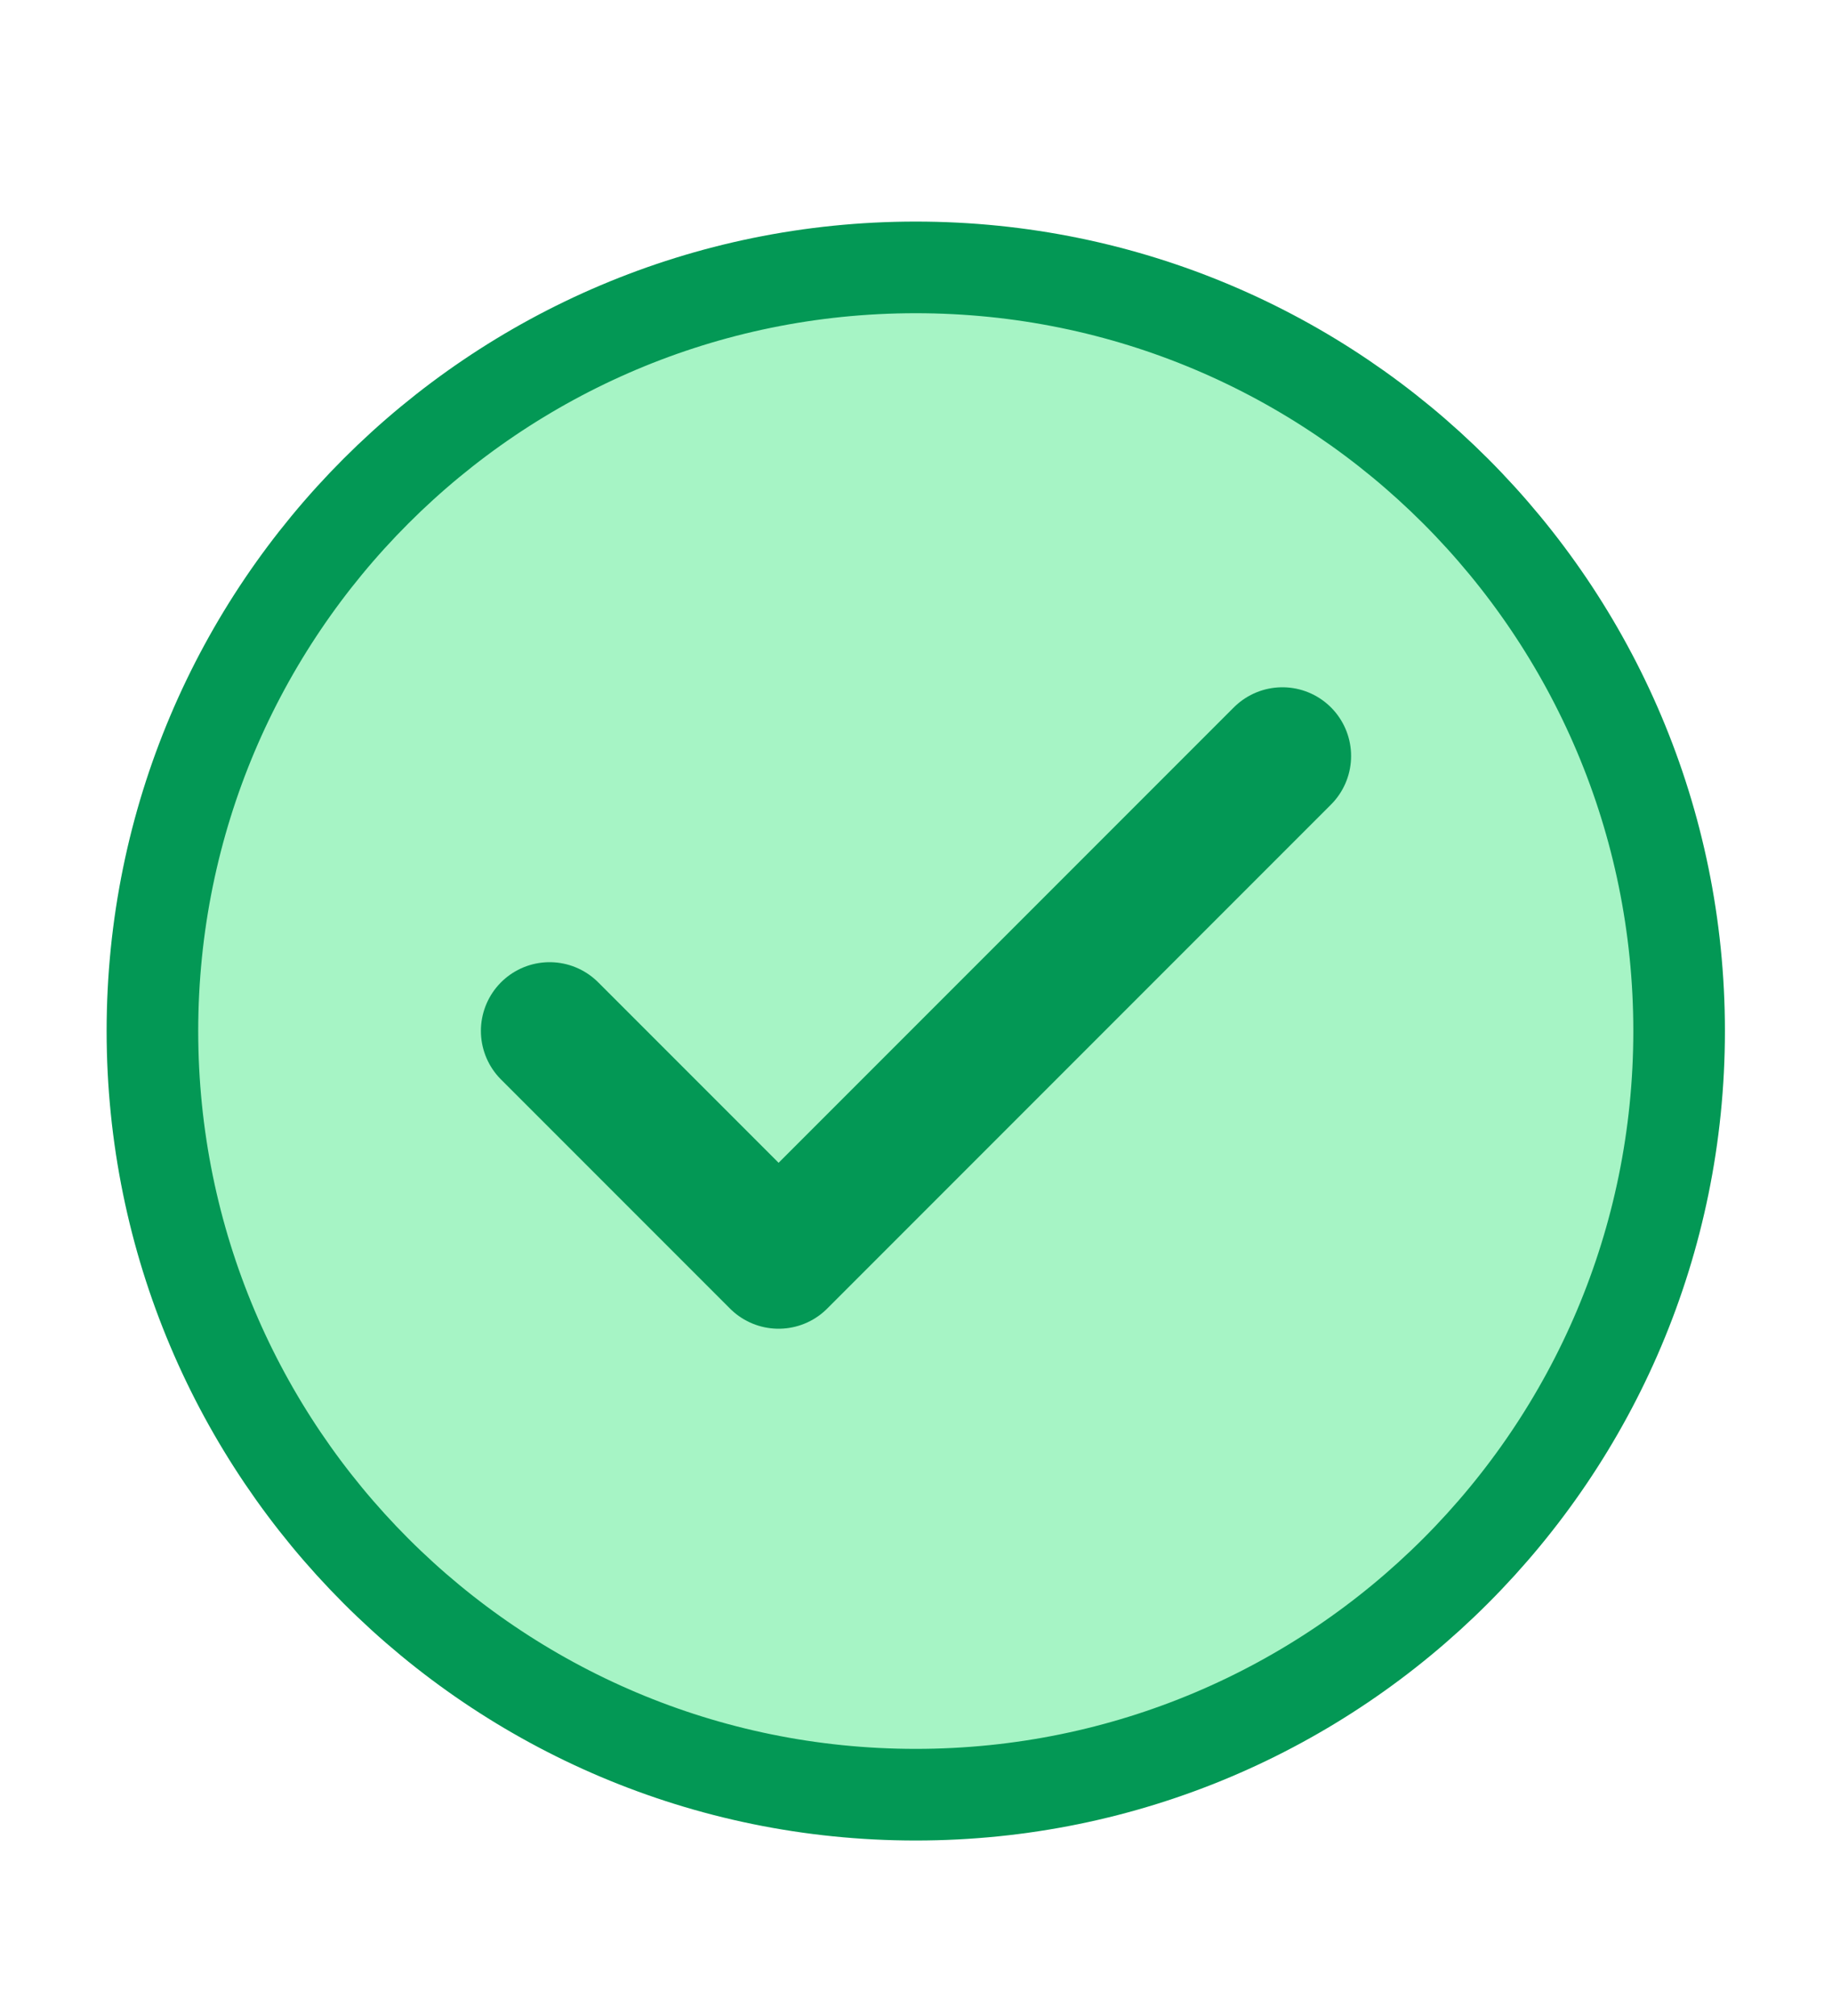 <svg width="20" height="22" viewBox="0 0 20 22" fill="none" xmlns="http://www.w3.org/2000/svg">
<path d="M9.997 19.585C14.6 19.585 18.331 15.854 18.331 11.251C18.331 6.649 14.6 2.918 9.997 2.918C5.395 2.918 1.664 6.649 1.664 11.251C1.664 15.854 5.395 19.585 9.997 19.585Z" fill="#A6F4C5" stroke="#039855" stroke-linecap="round" stroke-linejoin="round"/>
<path d="M14 8.25L8.5 13.75L6 11.25" stroke="#039855" stroke-width="1.5" stroke-linecap="round" stroke-linejoin="round"/>
</svg>
